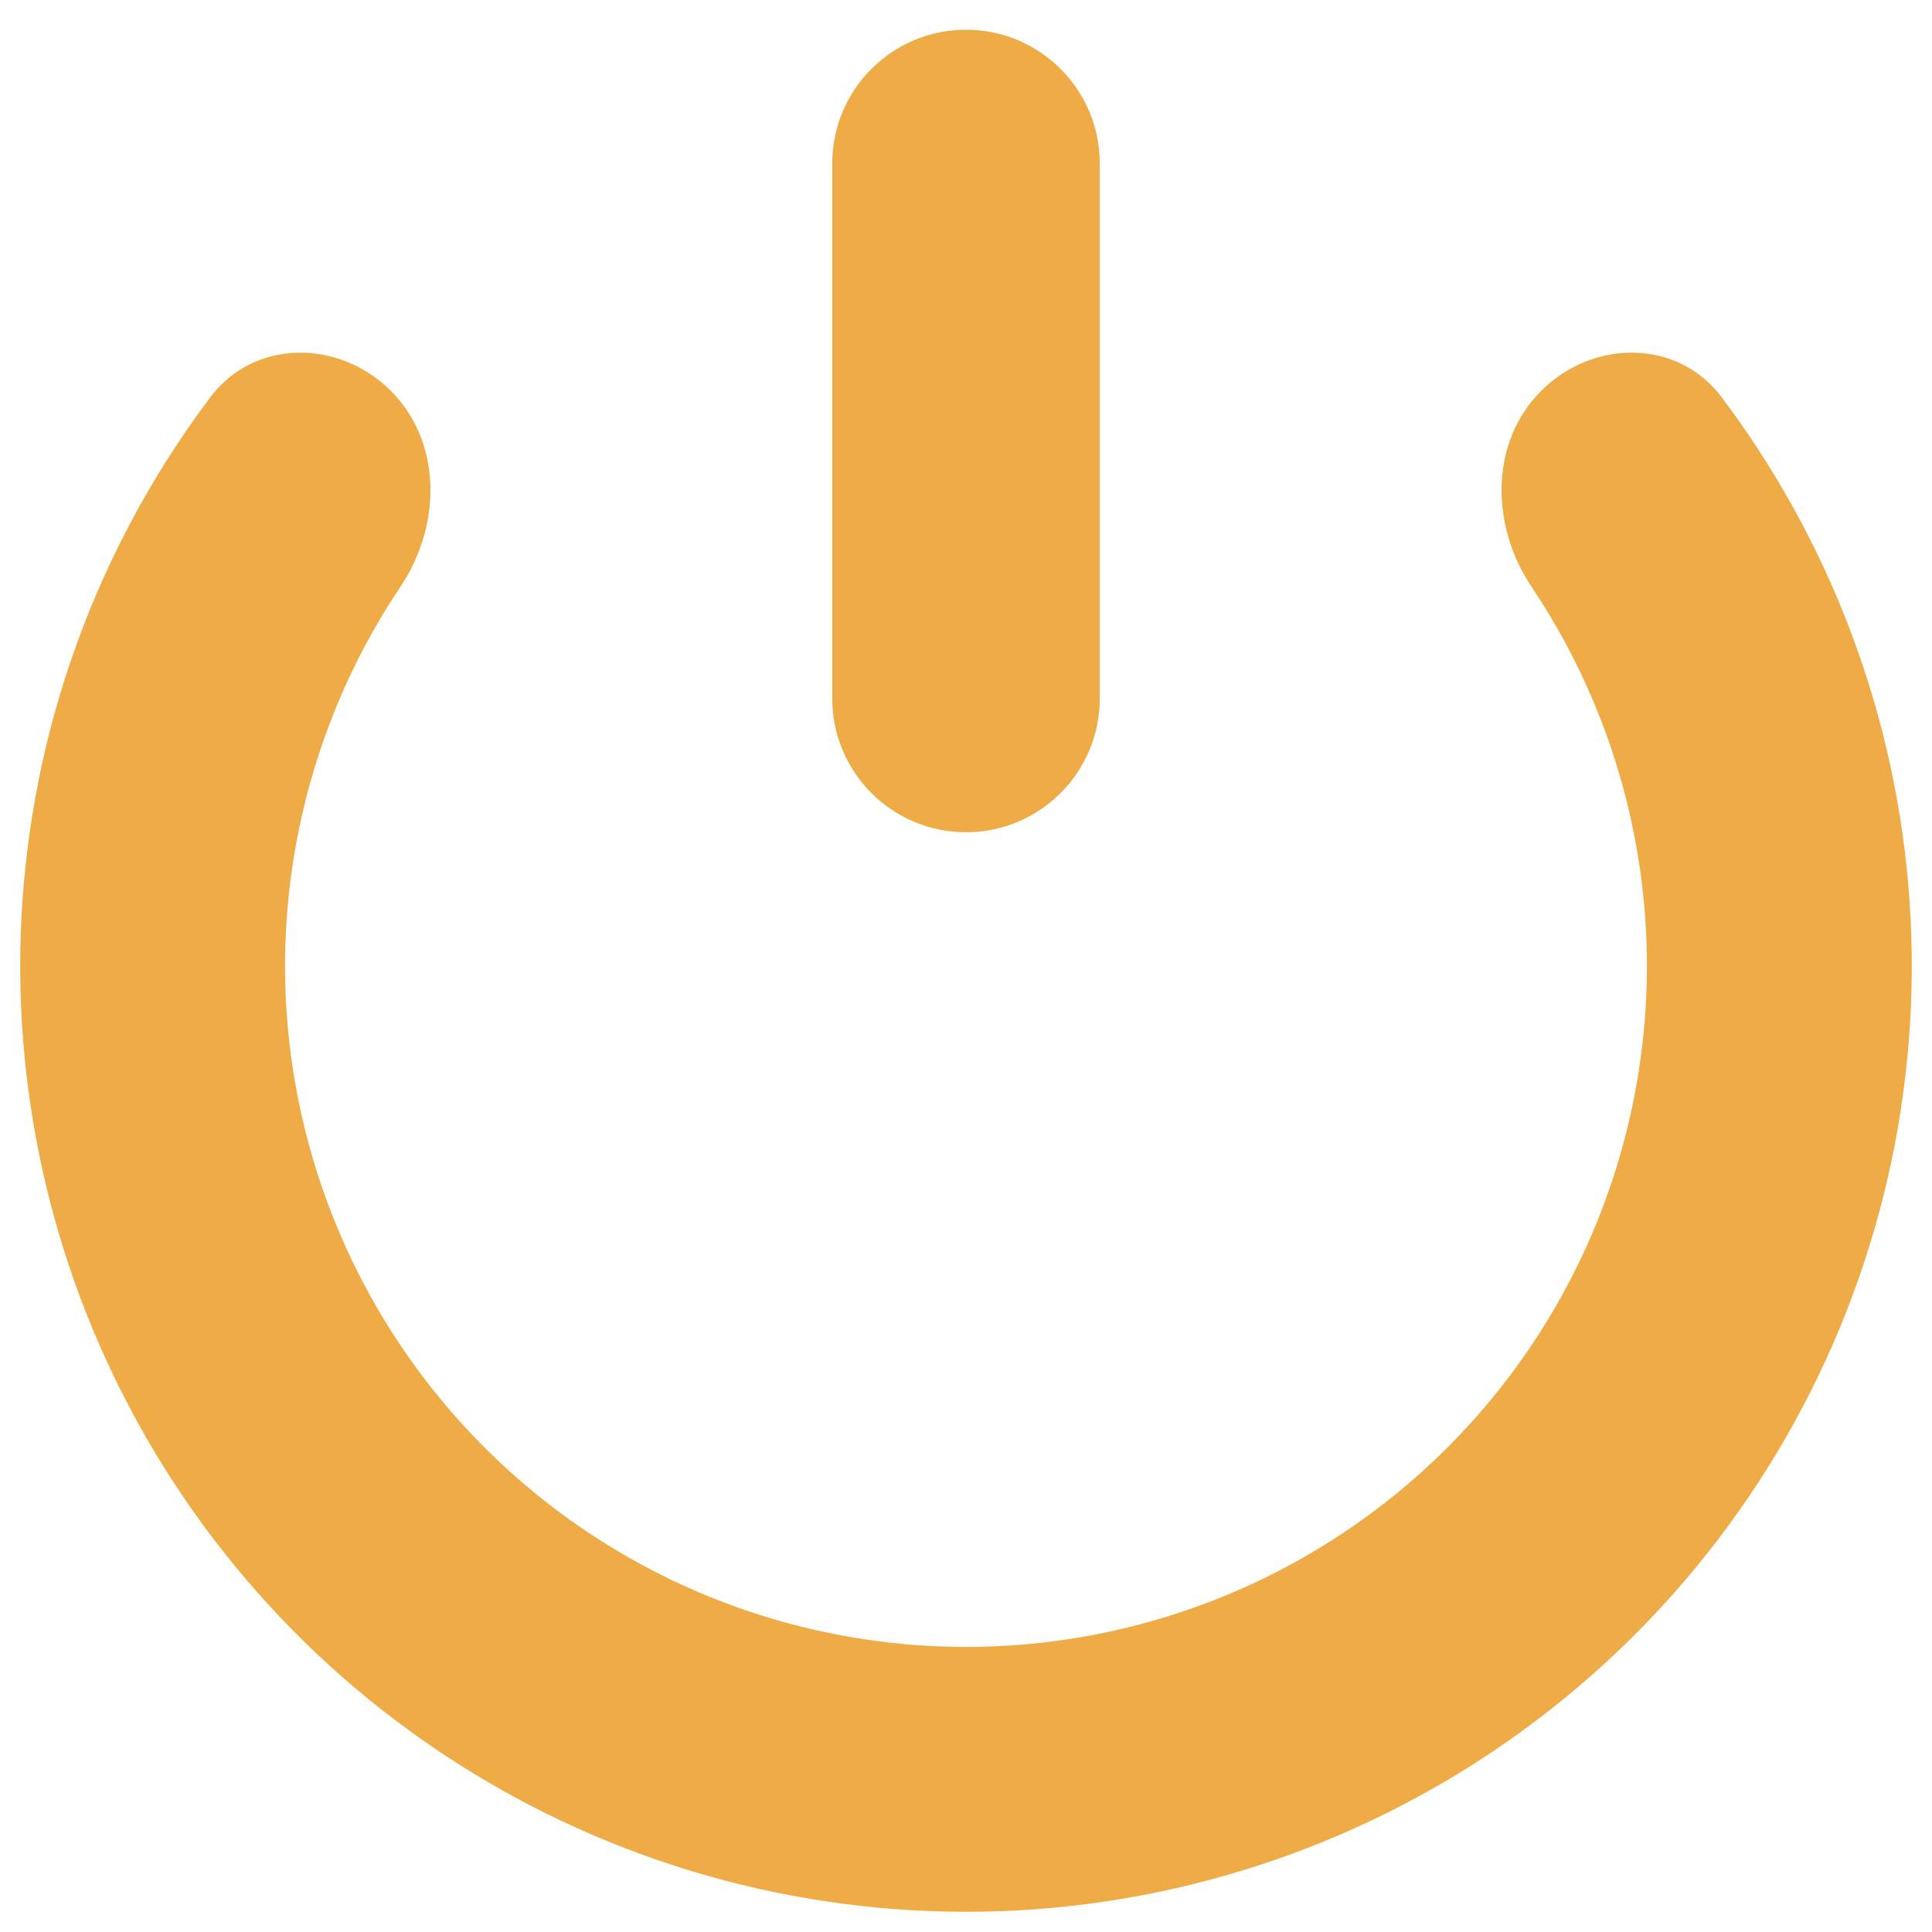 <svg width="52" height="52" viewBox="0 0 52 52" fill="none" xmlns="http://www.w3.org/2000/svg">
<path fill-rule="evenodd" clip-rule="evenodd" d="M26 0.8C24.012 0.8 22.4 2.412 22.4 4.4V18.8C22.4 20.788 24.012 22.4 26 22.4C27.988 22.4 29.6 20.788 29.6 18.8V4.4C29.6 2.412 27.988 0.8 26 0.8ZM5.664 10.688C6.848 9.116 9.128 9.128 10.52 10.52C11.912 11.912 11.877 14.155 10.78 15.789C9.439 17.788 8.499 20.041 8.025 22.424C7.317 25.98 7.68 29.665 9.068 33.014C10.455 36.362 12.804 39.225 15.818 41.239C18.832 43.252 22.375 44.327 26 44.327C29.625 44.327 33.168 43.252 36.182 41.239C39.196 39.225 41.545 36.362 42.932 33.014C44.319 29.665 44.682 25.98 43.975 22.424C43.501 20.041 42.56 17.788 41.219 15.789C40.123 14.155 40.088 11.912 41.48 10.52C42.871 9.128 45.152 9.116 46.336 10.688C48.628 13.733 50.217 17.266 50.967 21.034C51.949 25.972 51.445 31.09 49.518 35.742C47.591 40.393 44.328 44.369 40.142 47.166C35.956 49.963 31.035 51.456 26 51.456C20.965 51.456 16.044 49.963 11.857 47.166C7.671 44.369 4.408 40.393 2.482 35.742C0.555 31.09 0.051 25.972 1.033 21.034C1.782 17.266 3.371 13.733 5.664 10.688Z" fill="#EFAB46"/>
</svg>
